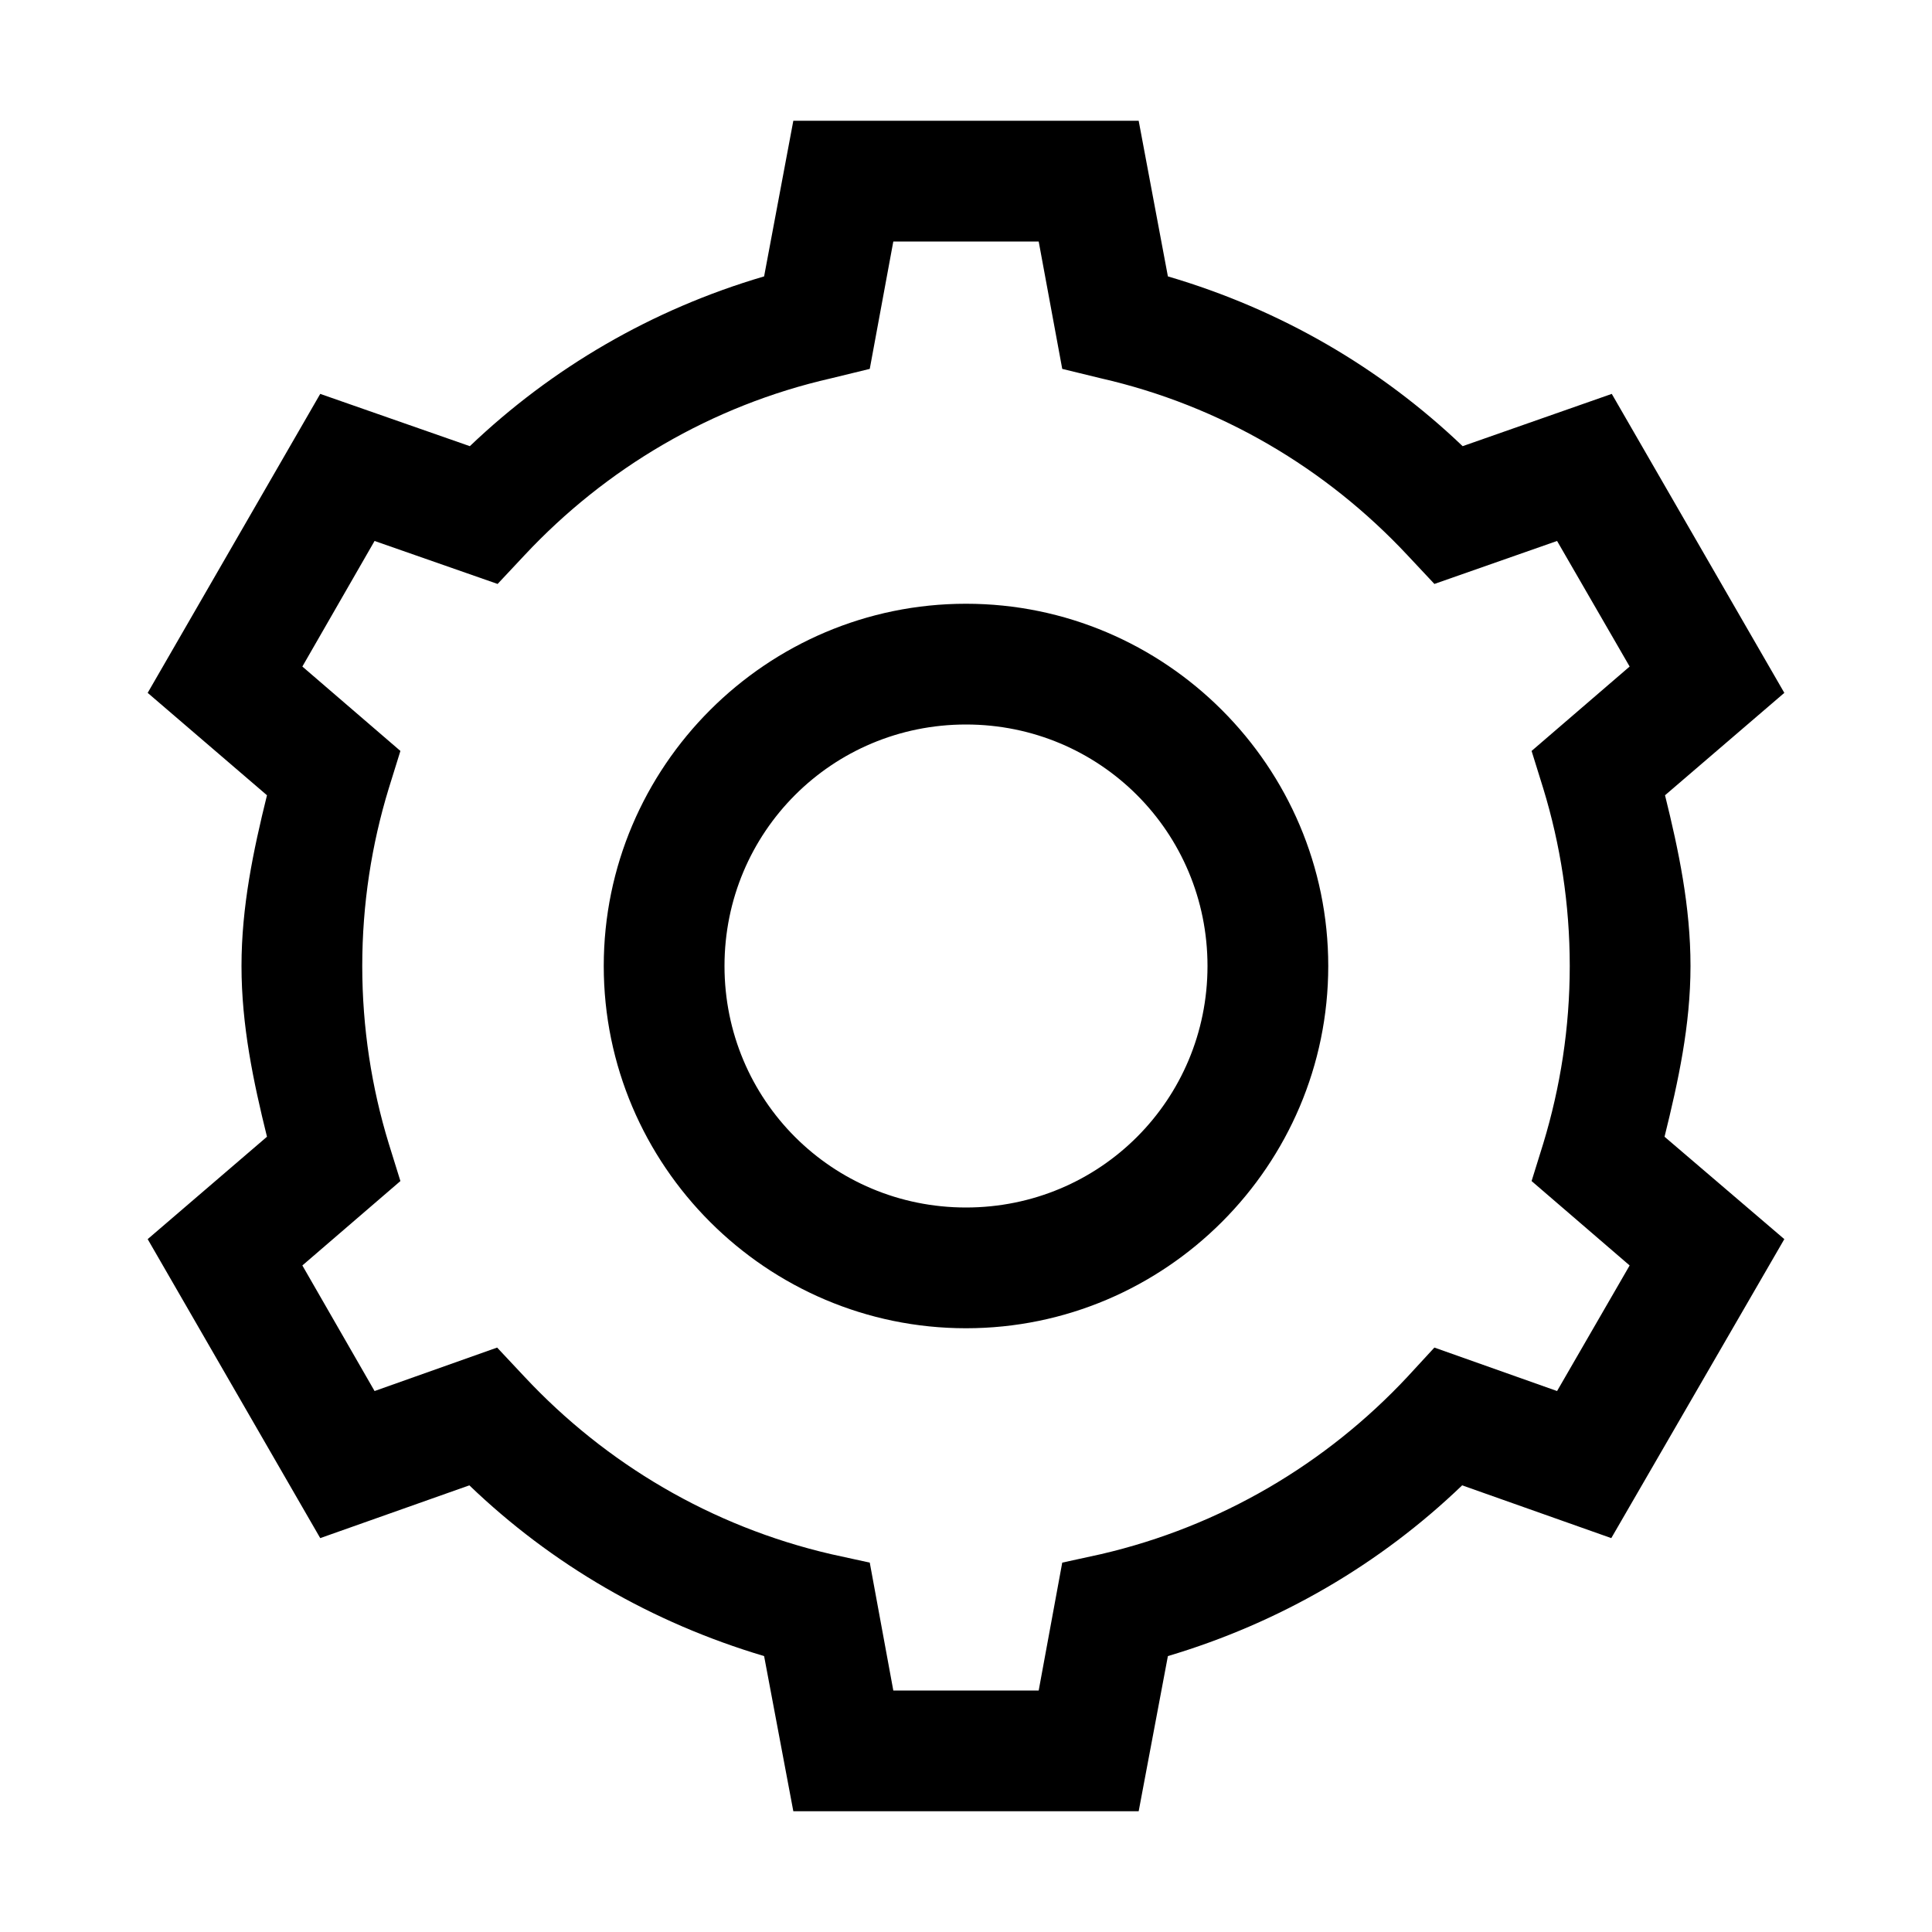 <svg xmlns="http://www.w3.org/2000/svg" xmlns:xlink="http://www.w3.org/1999/xlink" viewBox="0 0 16 16" version="1.1" fill="#000"><g id="surface1" fill="#000"><path d="M 6.57 1 L 6.328 2.289 C 5.398 2.562 4.57 3.047 3.891 3.695 L 2.652 3.262 L 1.223 5.738 L 2.211 6.586 C 2.098 7.043 2 7.508 2 8 C 2 8.492 2.098 8.957 2.211 9.414 L 1.223 10.262 L 2.652 12.738 L 3.887 12.301 C 4.57 12.957 5.398 13.438 6.328 13.715 L 6.57 15 L 9.43 15 L 9.672 13.715 C 10.602 13.438 11.43 12.953 12.109 12.301 L 13.344 12.738 L 14.777 10.262 L 13.785 9.414 C 13.898 8.957 14 8.492 14 8 C 14 7.508 13.902 7.043 13.789 6.586 L 14.777 5.738 L 13.348 3.262 L 12.113 3.695 C 11.43 3.043 10.602 2.562 9.672 2.289 L 9.43 1 Z M 7.398 2 L 8.602 2 L 8.797 3.055 L 9.117 3.133 C 10.109 3.359 10.984 3.879 11.656 4.598 L 11.879 4.836 L 12.895 4.48 L 13.496 5.52 L 12.684 6.219 L 12.781 6.531 C 12.922 6.992 13 7.488 13 8 C 13 8.512 12.922 9.004 12.781 9.469 L 12.684 9.781 L 13.496 10.48 L 12.895 11.52 L 11.879 11.16 L 11.656 11.402 C 10.984 12.121 10.109 12.641 9.117 12.871 L 8.797 12.941 L 8.602 14 L 7.398 14 L 7.203 12.941 L 6.883 12.871 C 5.891 12.641 5.016 12.121 4.344 11.402 L 4.117 11.16 L 3.102 11.52 L 2.504 10.48 L 3.316 9.781 L 3.219 9.469 C 3.078 9.008 3 8.512 3 8 C 3 7.488 3.078 6.992 3.219 6.531 L 3.316 6.219 L 2.504 5.52 L 3.102 4.48 L 4.121 4.836 L 4.344 4.598 C 5.016 3.879 5.891 3.359 6.883 3.133 L 7.203 3.055 Z M 8 5 C 6.348 5 5 6.348 5 8 C 5 9.652 6.348 11 8 11 C 9.652 11 11 9.652 11 8 C 11 6.348 9.652 5 8 5 Z M 8 6 C 9.109 6 10 6.891 10 8 C 10 9.109 9.109 10 8 10 C 6.891 10 6 9.109 6 8 C 6 6.891 6.891 6 8 6 Z" fill="#000"/></g></svg>